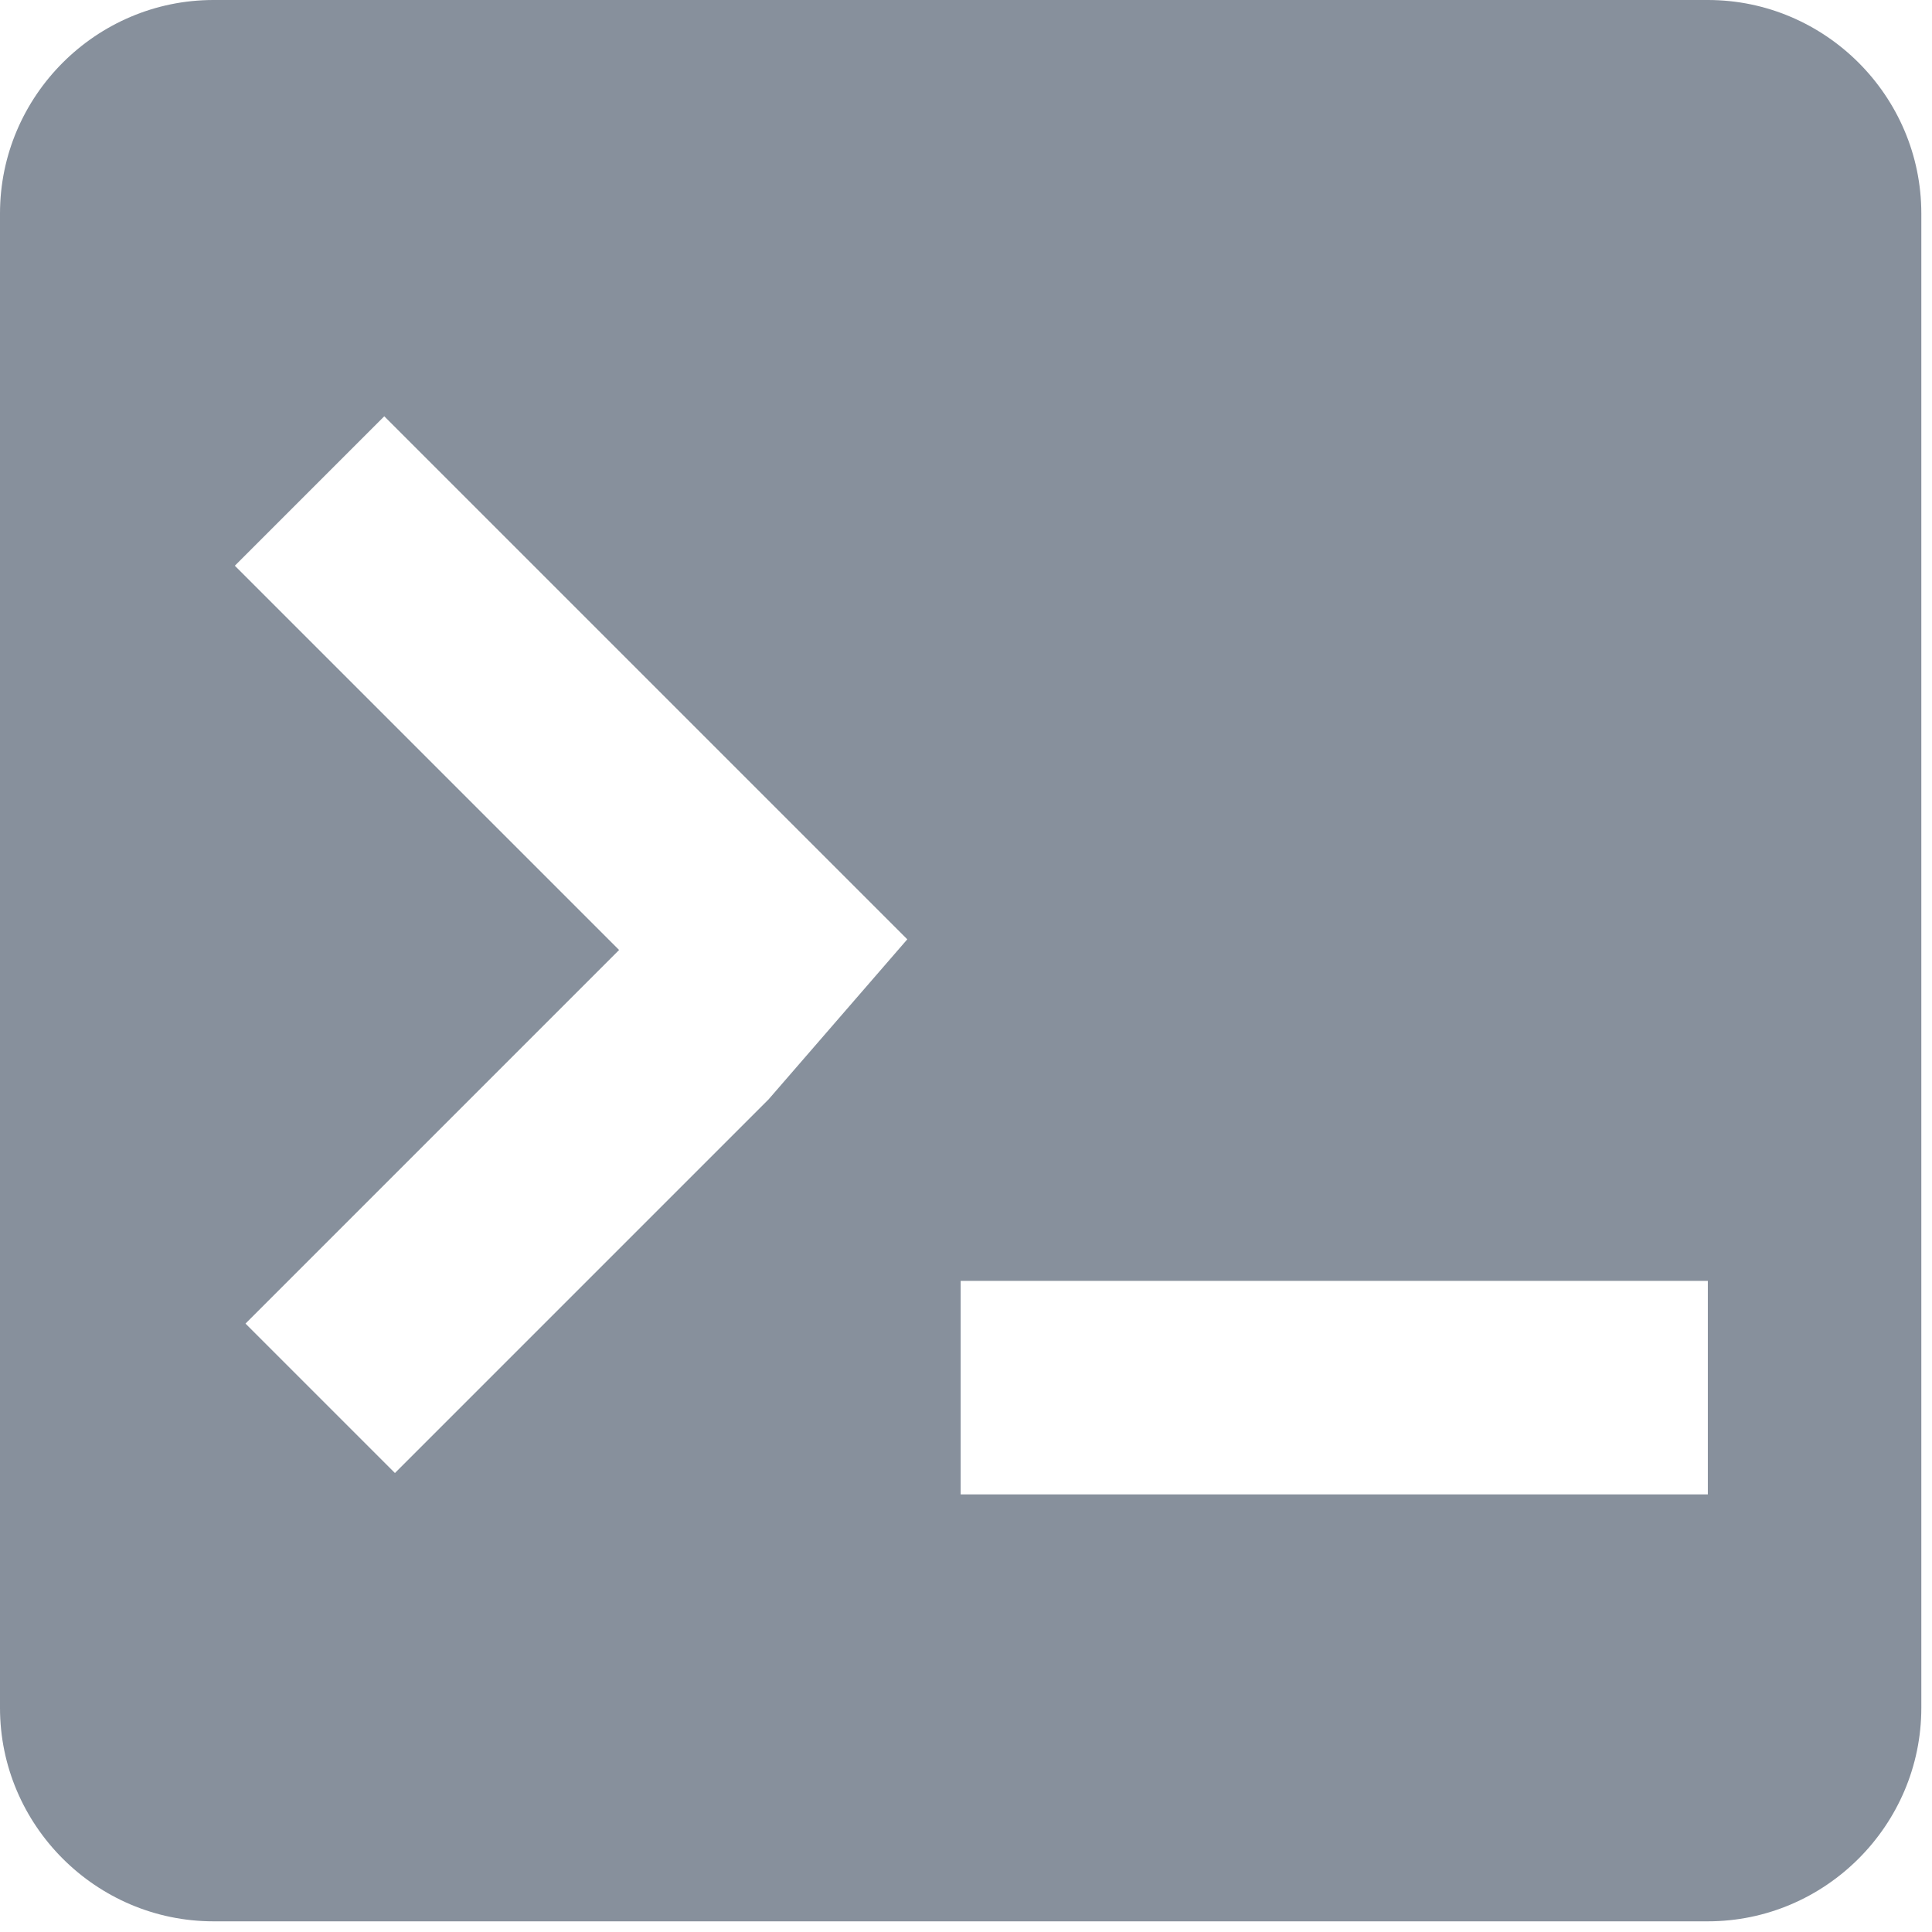 <svg xmlns="http://www.w3.org/2000/svg" xmlns:xlink="http://www.w3.org/1999/xlink" id="Layer_1" x="0" y="0" version="1.1" viewBox="0 0 18.1 18.1" style="enable-background:new 0 0 18.1 18.1" xml:space="preserve"><style type="text/css">.st0{fill:#87909c}</style><path d="M16,0H2C0.9,0,0,0.9,0,2v14c0,1.1,0.9,2,2,2h14c1.1,0,2-0.9,2-2V2C18,0.9,17.1,0,16,0 M7.2,10.3l-3.5,3.5	l-1.4-1.4l3.5-3.5L2.2,5.3l1.4-1.4l3.5,3.5l1.4,1.4L7.2,10.3z M16,14H9v-2h7V14z" class="st0"/></svg>